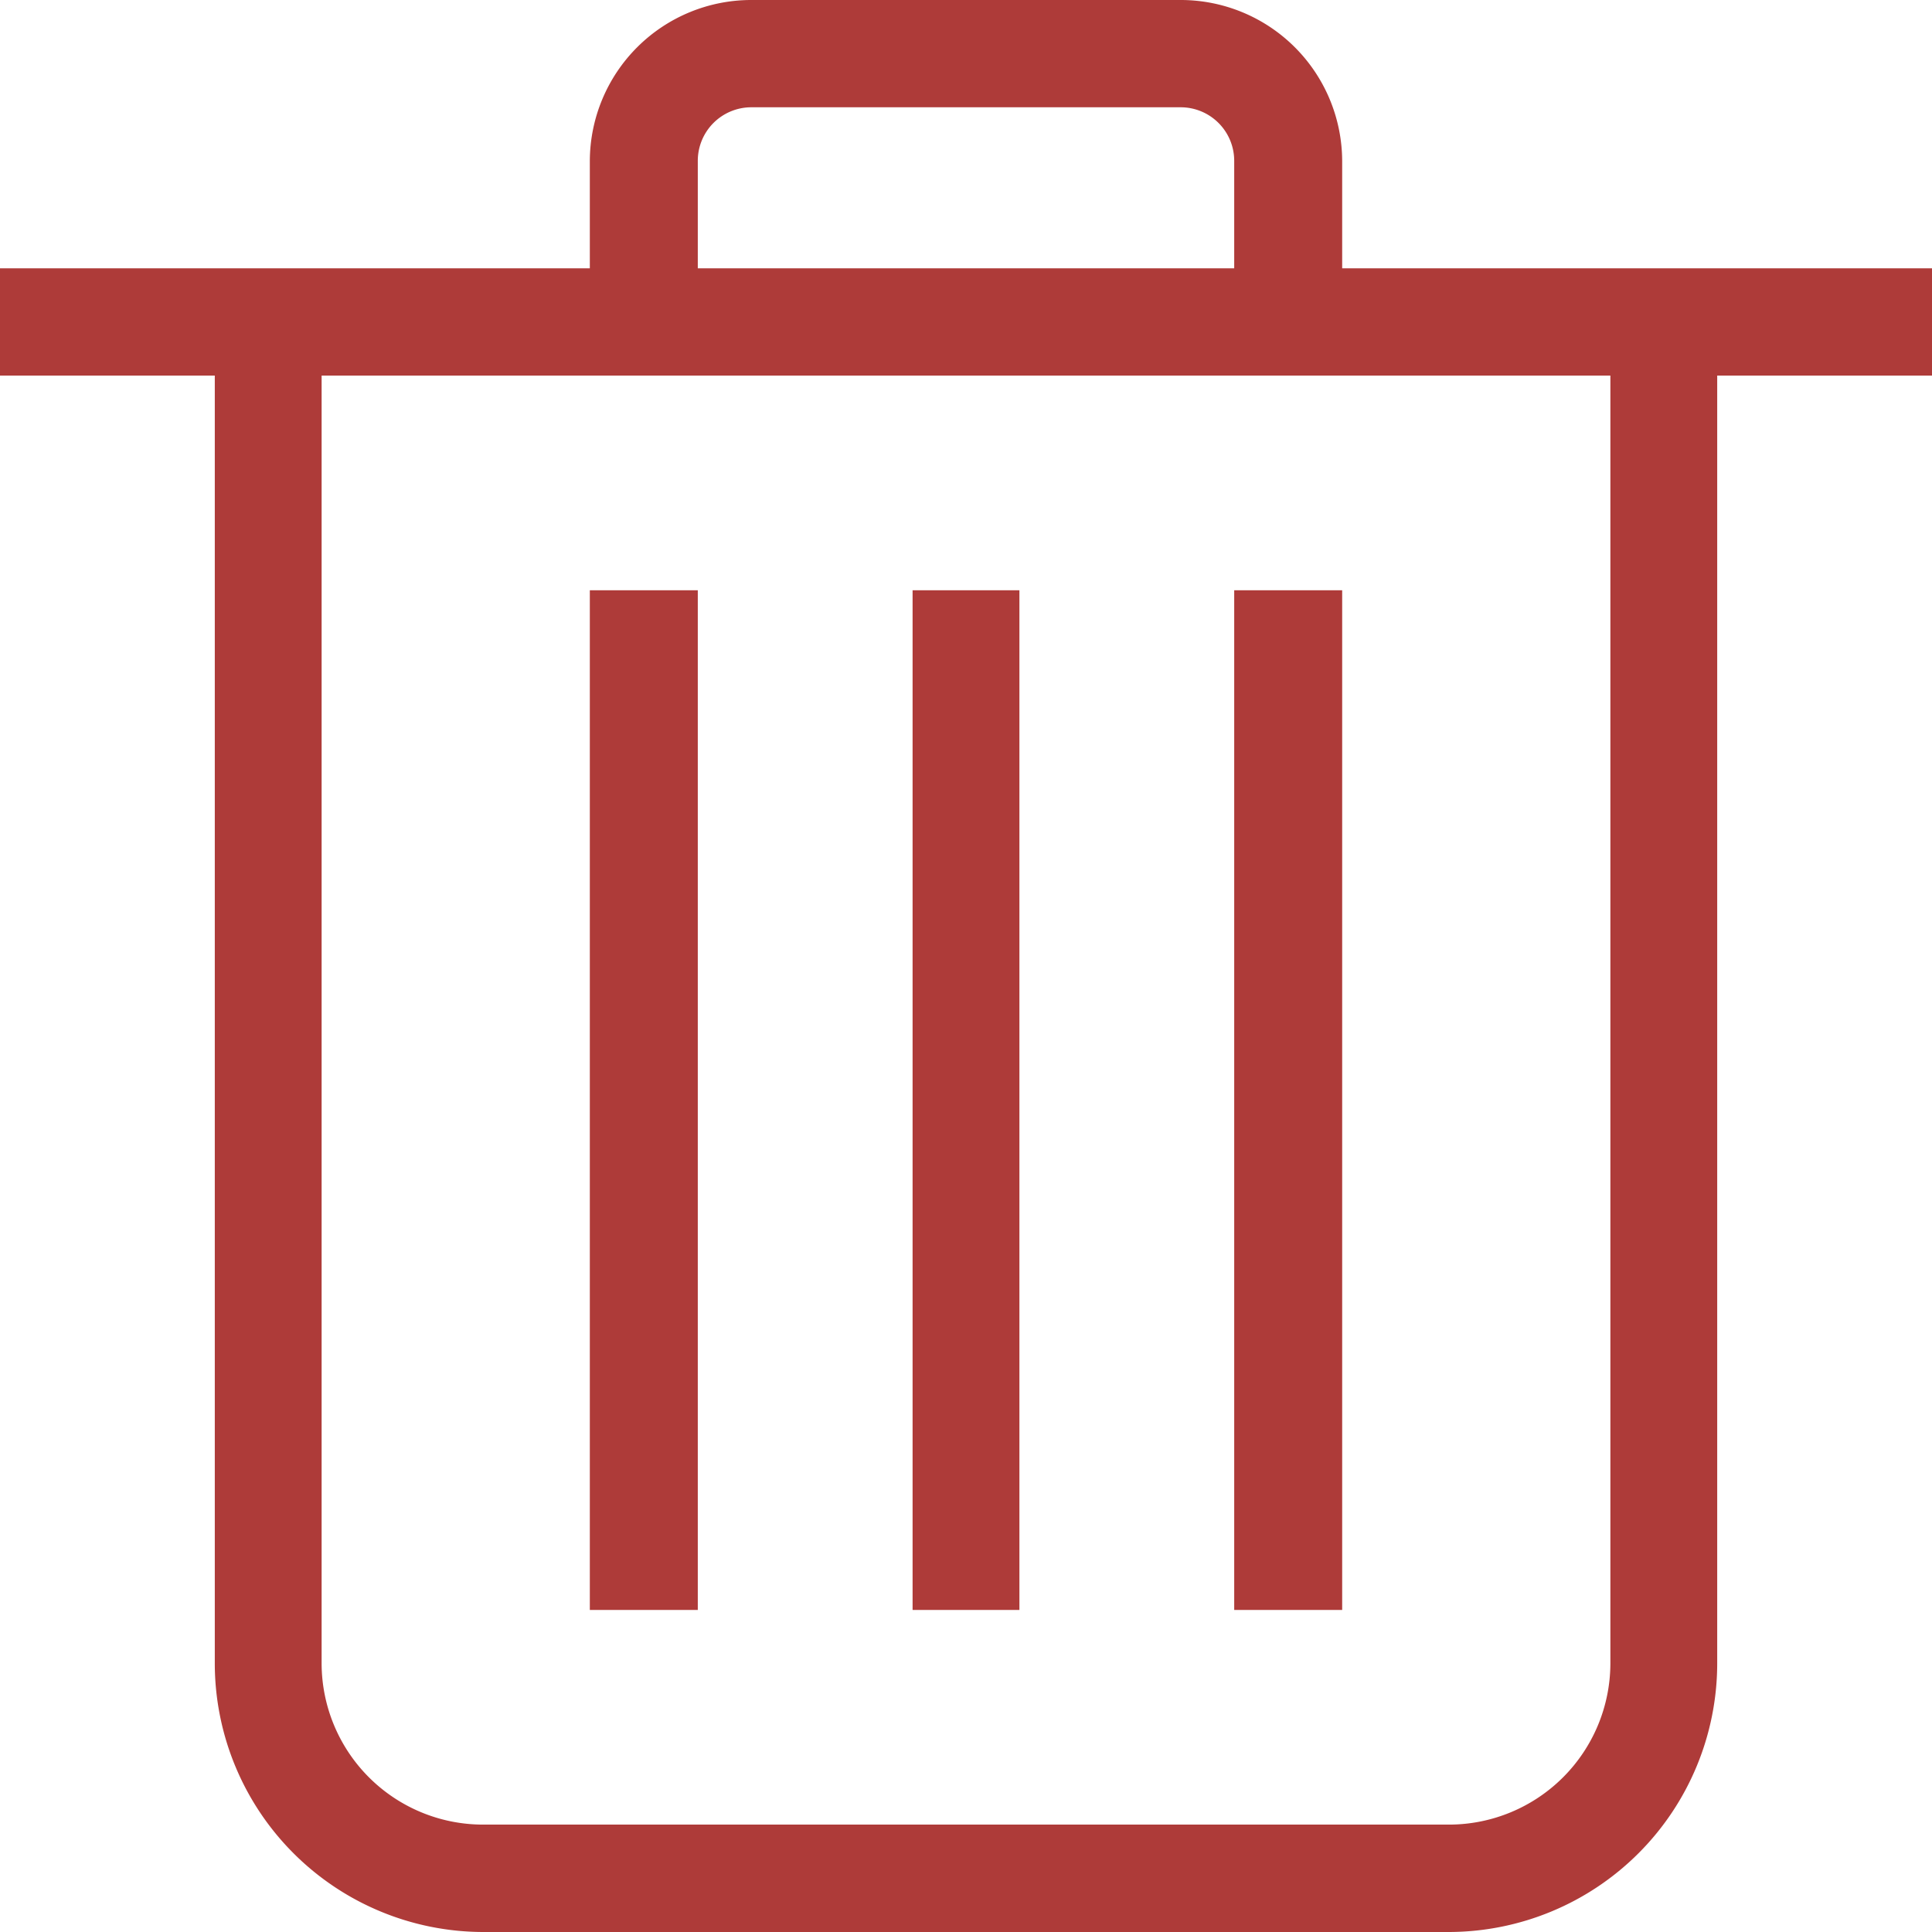 <svg xmlns="http://www.w3.org/2000/svg" width="17" height="17" viewBox="0 0 17 17">
<defs>
    <style>
      .cls-1 {
        fill: #ae3b39;
        fill-rule: evenodd;
      }
    </style>
  </defs>
  <path id="delete" class="cls-1" d="M1234.11,457.305v11.334a2.365,2.365,0,0,1-2.36,2.361h-8.5a2.365,2.365,0,0,1-2.36-2.361V457.305H1219v-0.944h5.19v-0.945a1.421,1.421,0,0,1,1.42-1.416h3.78a1.421,1.421,0,0,1,1.42,1.416v0.945H1236v0.944h-1.89Zm-4.25-1.889a0.471,0.471,0,0,0-.47-0.472h-3.78a0.471,0.471,0,0,0-.47.472v0.945h4.72v-0.945Zm3.31,1.889h-11.34v11.334a1.421,1.421,0,0,0,1.42,1.416h8.5a1.421,1.421,0,0,0,1.42-1.416V457.305Zm-3.31,1.889h0.95v8.972h-0.95v-8.972Zm-2.83,0h0.94v8.972h-0.94v-8.972Zm-2.84,0h0.95v8.972h-0.95v-8.972Z" transform="translate(-1219 -454)"/>
</svg>
